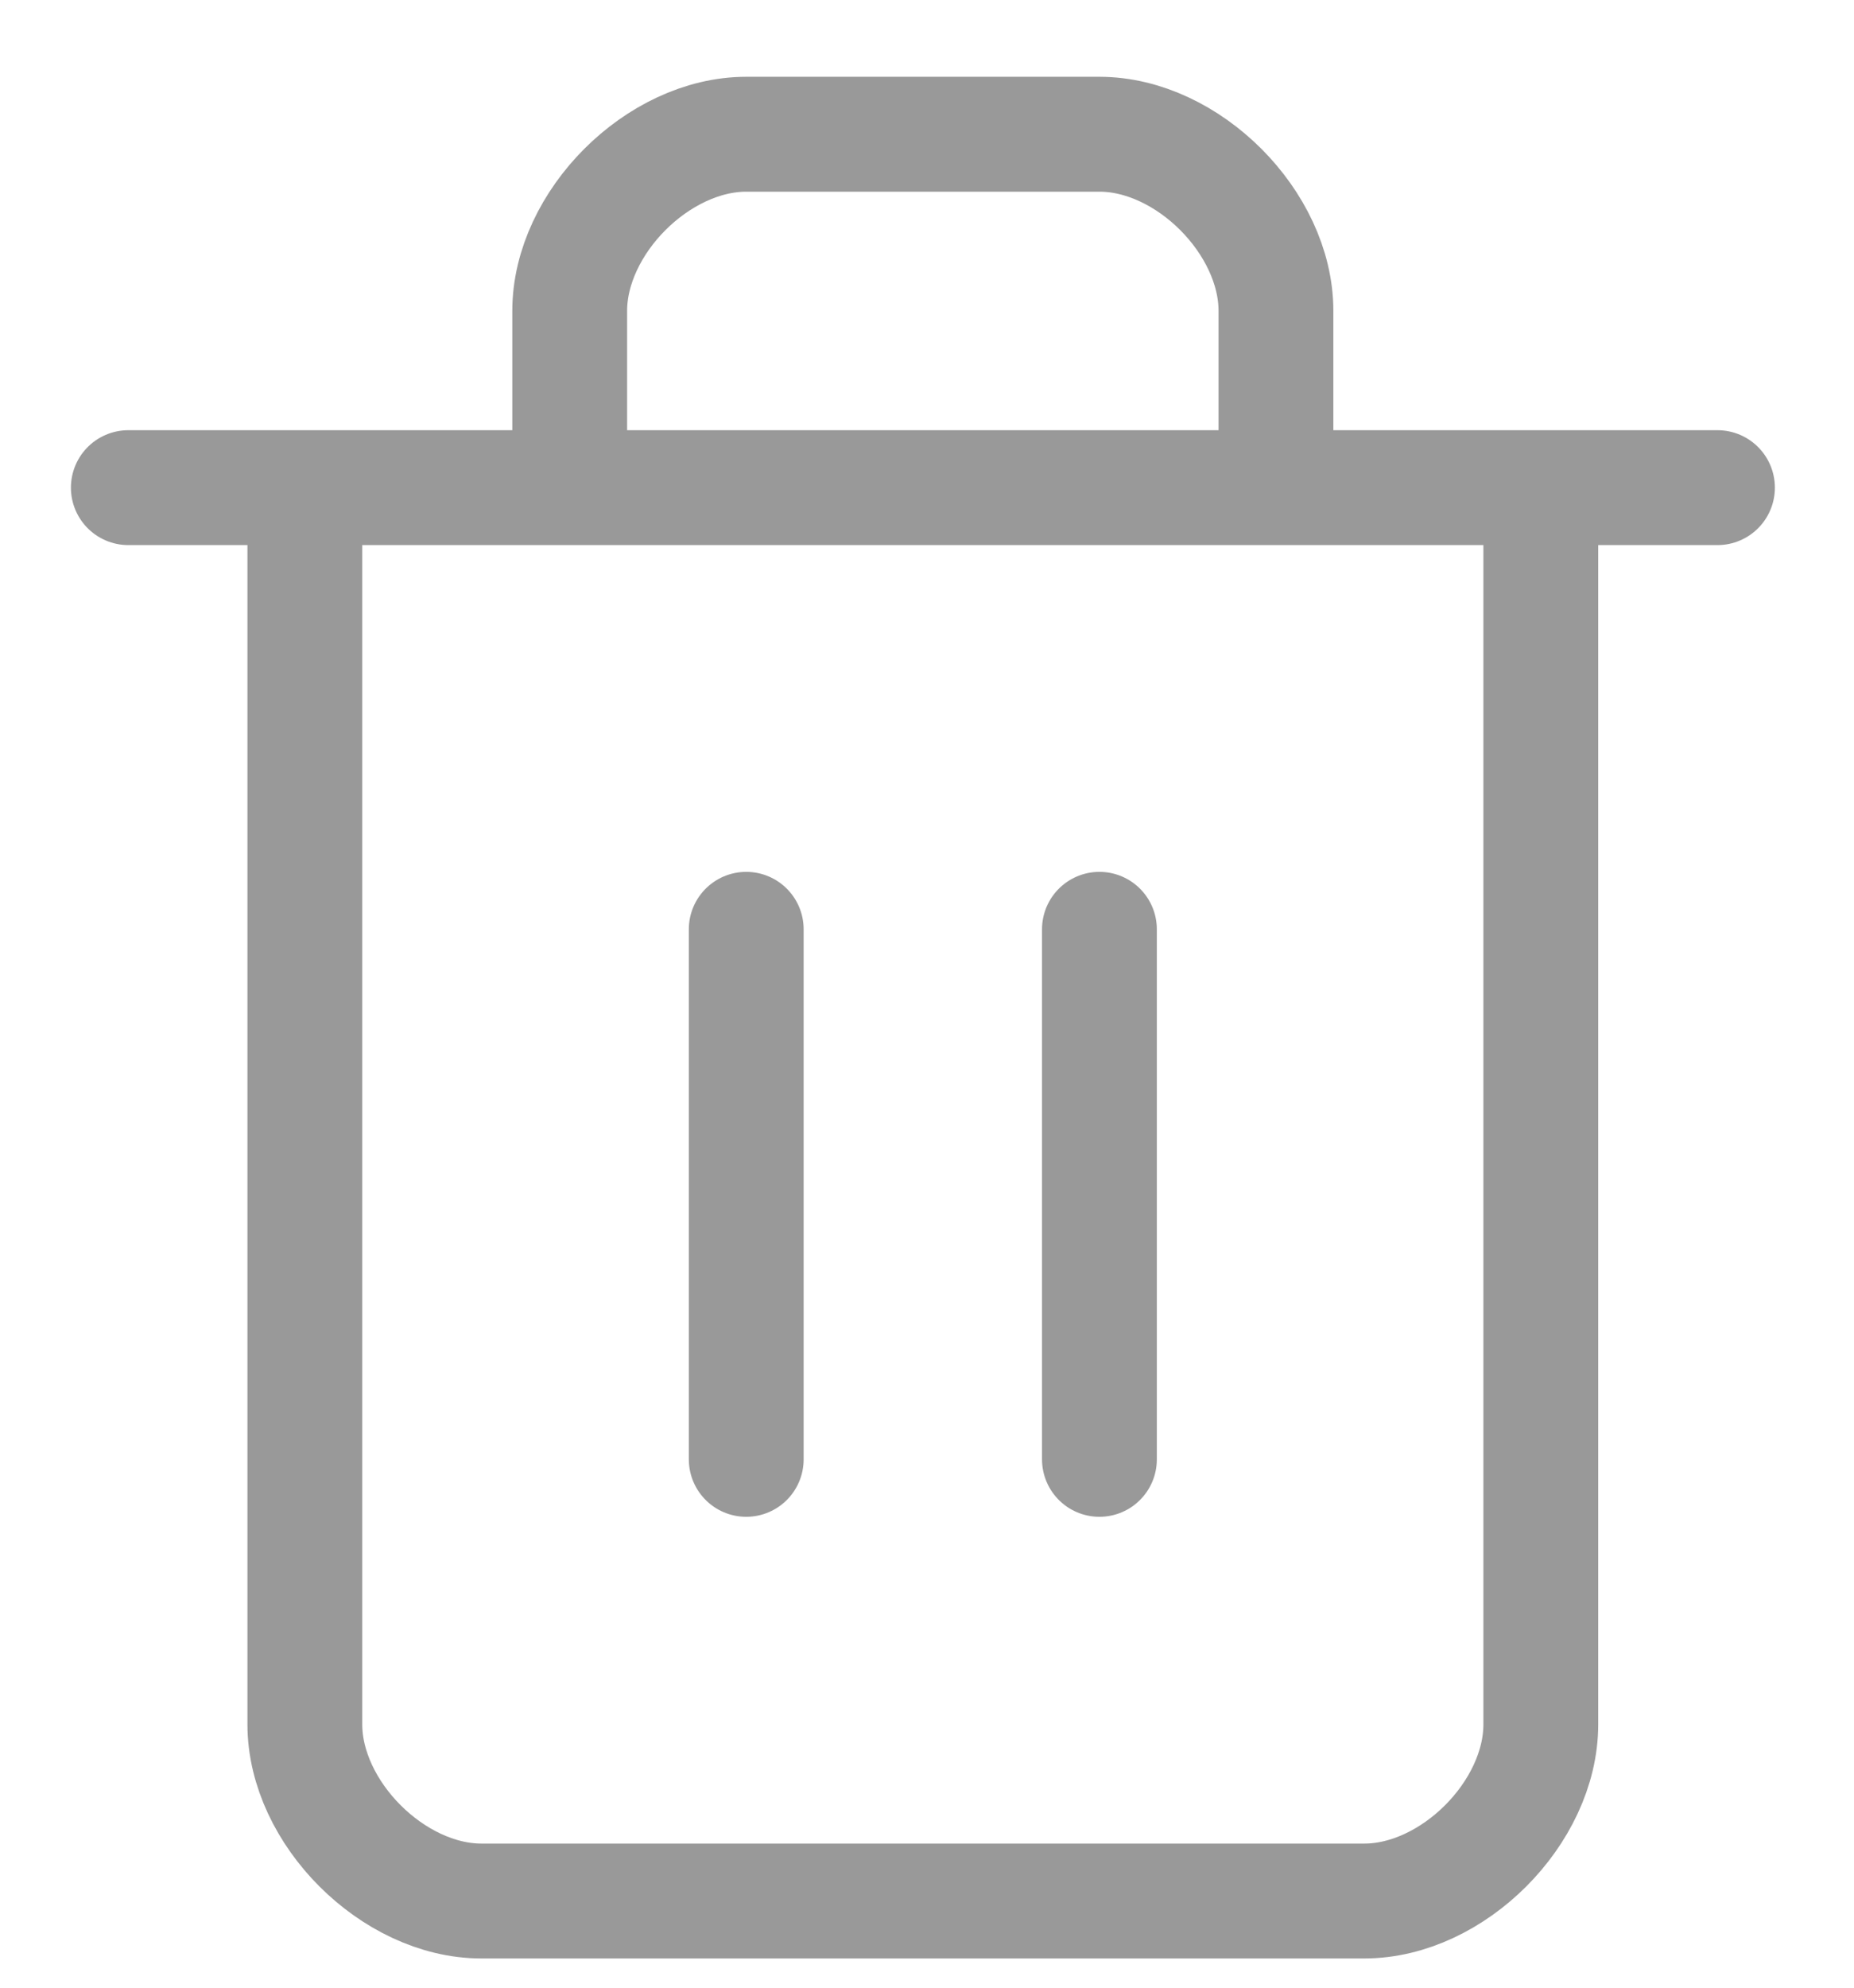 <svg width="14" height="15" viewBox="0 0 14 15" fill="none" xmlns="http://www.w3.org/2000/svg">
<path d="M0.969 3.68H12.969M11.635 3.68V13.013C11.635 13.68 10.969 14.346 10.302 14.346H3.635C2.969 14.346 2.302 13.68 2.302 13.013V3.68M4.302 3.68V2.346C4.302 1.68 4.969 1.013 5.635 1.013H8.302C8.969 1.013 9.635 1.68 9.635 2.346V3.68M5.635 7.013V11.013M8.302 7.013V11.013" stroke="#999999" stroke-width="0.867" stroke-linecap="round" stroke-linejoin="round"/>
</svg>
